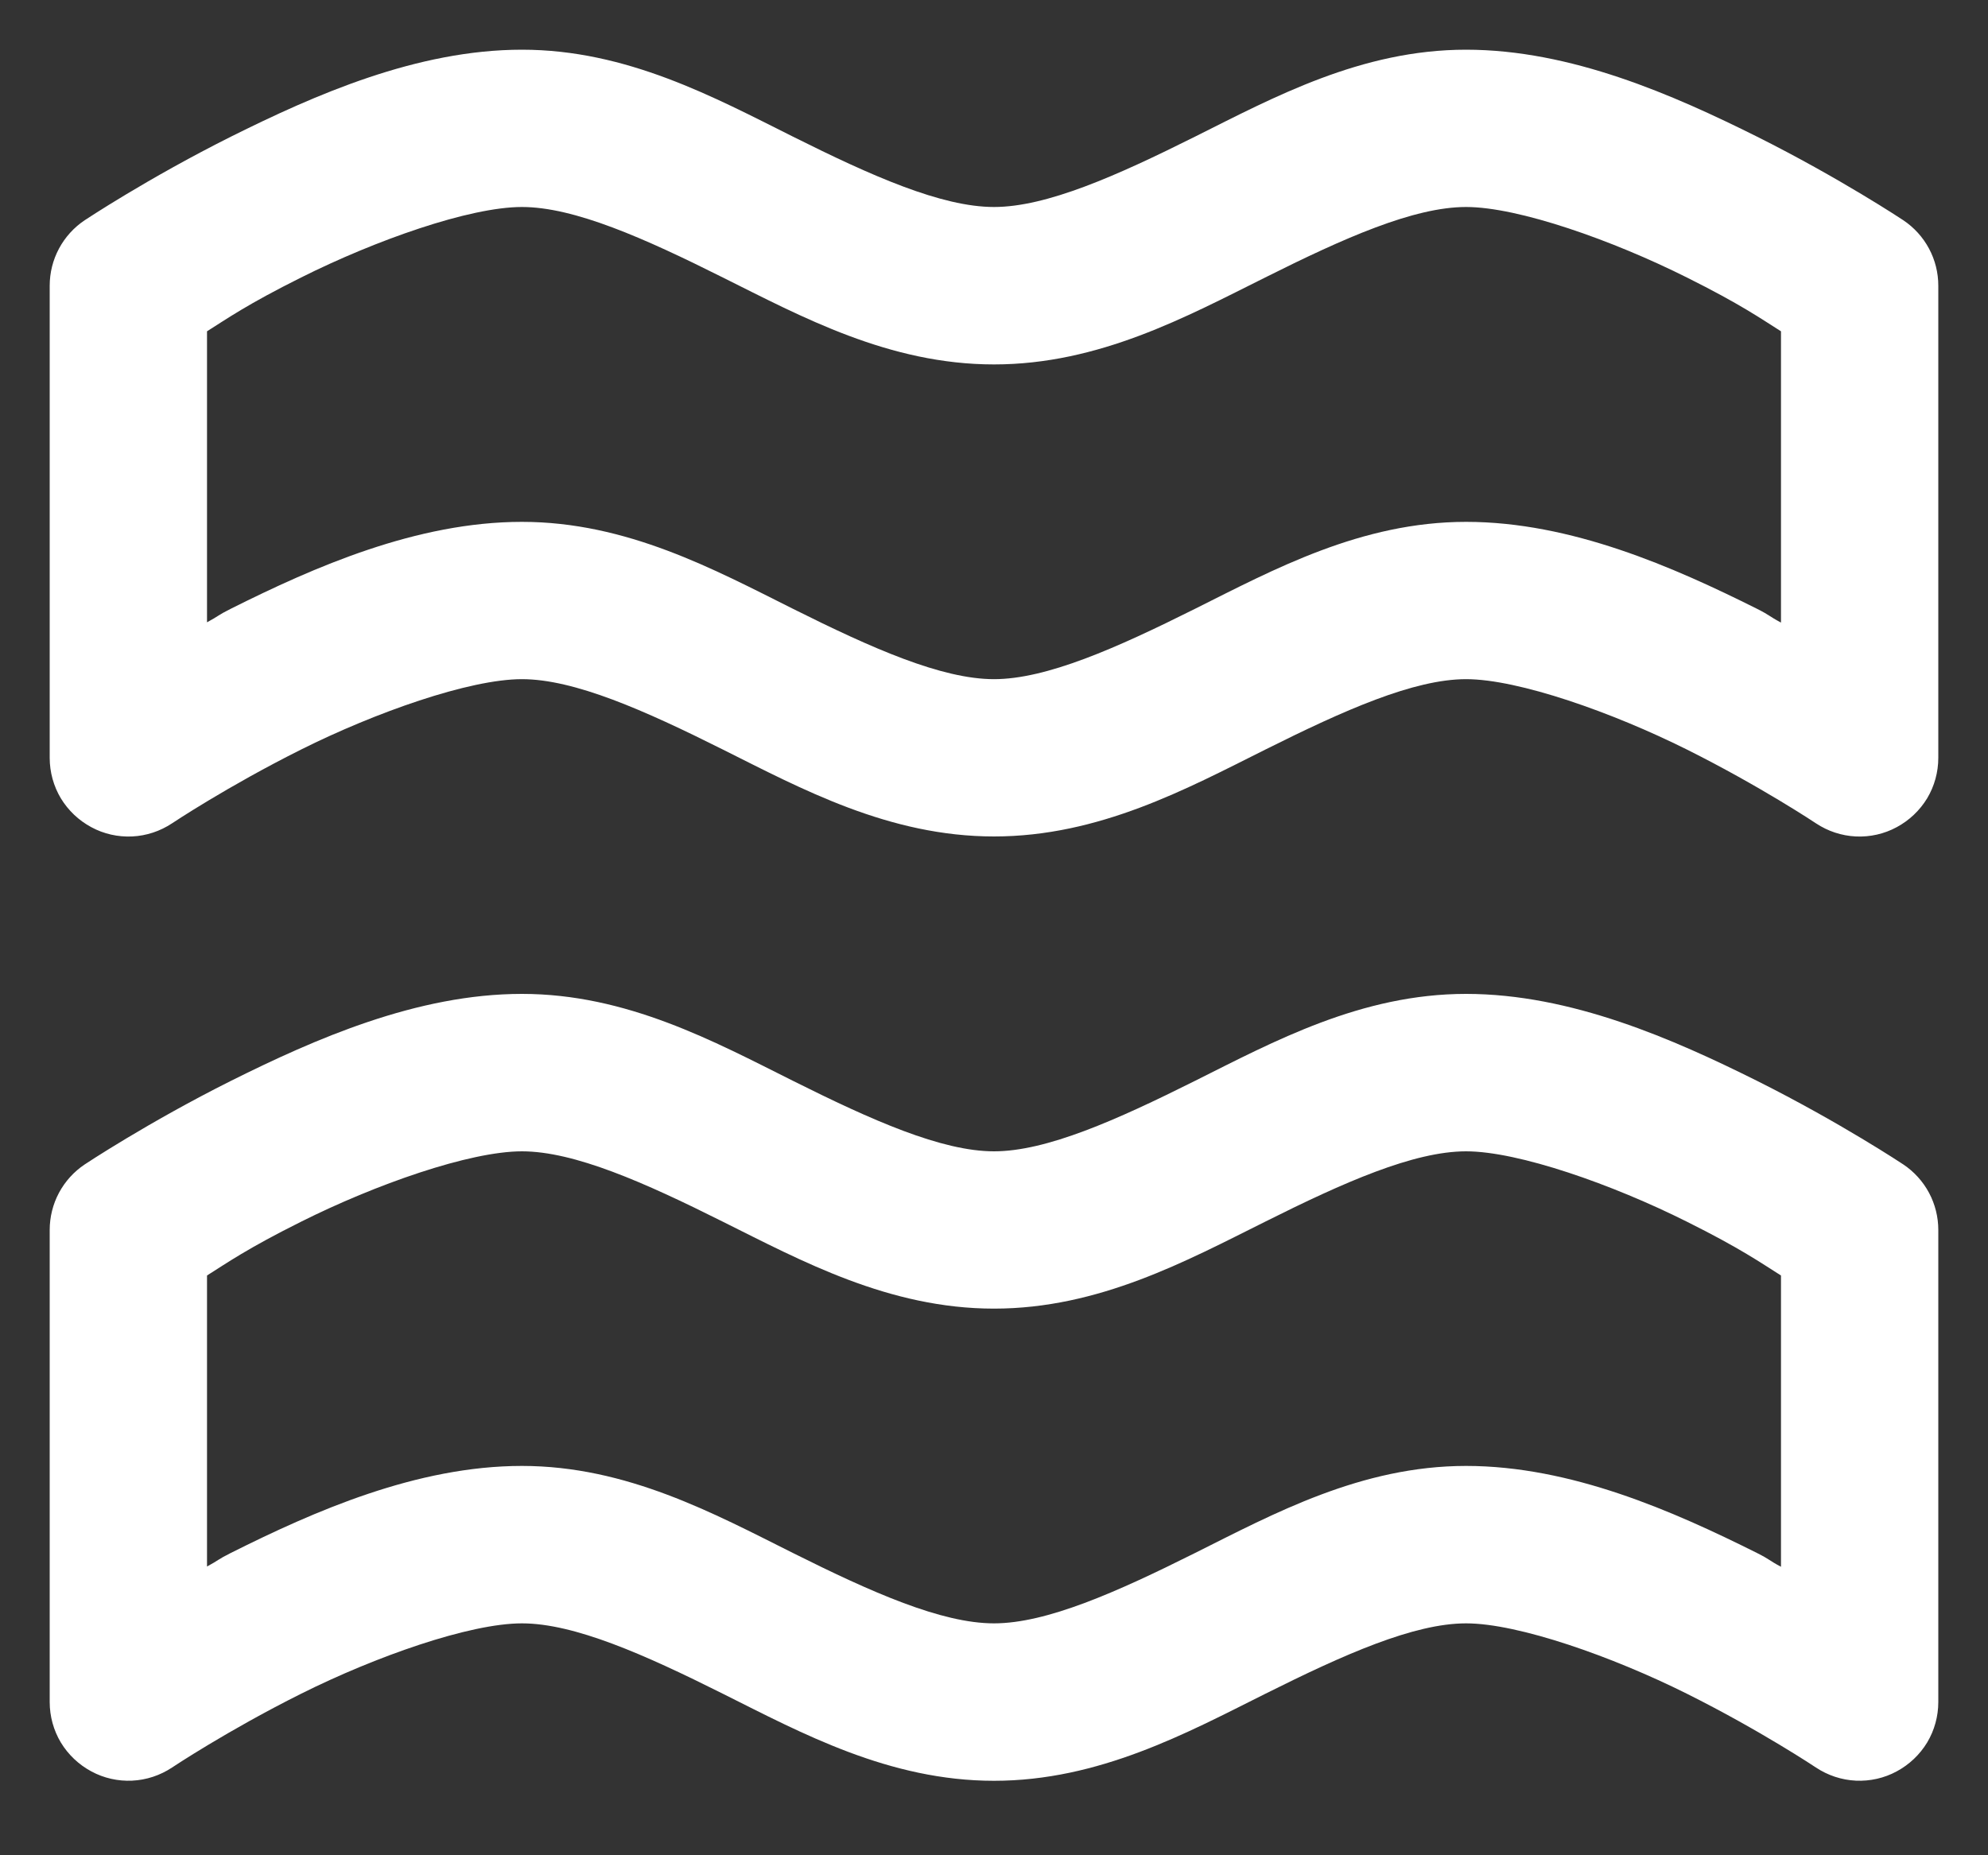 <svg width="15" height="14" viewBox="0 0 15 14" fill="none" xmlns="http://www.w3.org/2000/svg">
<rect x="0" y="0" width="15" height="14" fill="#333333" stroke="none"/>
<path d="M3.938 0.375C3.146 0.375 2.373 0.717 1.743 1.031C1.114 1.346 0.639 1.662 0.639 1.662C0.558 1.716 0.491 1.79 0.445 1.876C0.399 1.962 0.375 2.058 0.375 2.156V5.719C0.375 5.826 0.404 5.932 0.459 6.024C0.515 6.116 0.594 6.191 0.689 6.242C0.783 6.293 0.89 6.317 0.997 6.312C1.105 6.307 1.209 6.272 1.298 6.213C1.298 6.213 1.714 5.935 2.272 5.656C2.83 5.377 3.541 5.125 3.938 5.125C4.333 5.125 4.861 5.359 5.454 5.656C6.048 5.953 6.708 6.312 7.5 6.312C8.292 6.312 8.954 5.953 9.548 5.656C10.142 5.359 10.668 5.125 11.062 5.125C11.458 5.125 12.169 5.377 12.728 5.656C13.286 5.935 13.702 6.213 13.702 6.213C13.791 6.272 13.895 6.307 14.003 6.312C14.11 6.317 14.217 6.293 14.311 6.242C14.406 6.191 14.485 6.116 14.541 6.024C14.596 5.932 14.625 5.826 14.625 5.719V2.156C14.625 2.058 14.601 1.962 14.555 1.876C14.509 1.79 14.442 1.716 14.361 1.662C14.361 1.662 13.886 1.346 13.257 1.031C12.627 0.717 11.854 0.375 11.062 0.375C10.271 0.375 9.611 0.734 9.017 1.031C8.423 1.328 7.896 1.562 7.5 1.562C7.104 1.562 6.577 1.328 5.983 1.031C5.389 0.734 4.729 0.375 3.938 0.375ZM3.938 1.562C4.333 1.562 4.861 1.797 5.454 2.094C6.048 2.39 6.708 2.75 7.5 2.75C8.292 2.75 8.952 2.39 9.546 2.094C10.139 1.797 10.667 1.562 11.062 1.562C11.458 1.562 12.169 1.814 12.728 2.094C13.135 2.297 13.287 2.405 13.438 2.5V4.698C13.344 4.648 13.36 4.646 13.257 4.594C12.627 4.279 11.854 3.938 11.062 3.938C10.271 3.938 9.611 4.297 9.017 4.594C8.423 4.891 7.896 5.125 7.5 5.125C7.104 5.125 6.577 4.891 5.983 4.594C5.389 4.297 4.729 3.938 3.938 3.938C3.145 3.938 2.37 4.279 1.741 4.594C1.639 4.645 1.655 4.646 1.562 4.696V2.5C1.713 2.405 1.865 2.297 2.272 2.094C2.831 1.814 3.542 1.562 3.938 1.562ZM3.938 7.5C3.146 7.5 2.373 7.842 1.743 8.156C1.114 8.471 0.639 8.787 0.639 8.787C0.558 8.841 0.491 8.915 0.445 9.001C0.399 9.087 0.375 9.184 0.375 9.281V12.844C0.375 12.951 0.404 13.057 0.459 13.149C0.515 13.241 0.594 13.316 0.689 13.367C0.783 13.418 0.89 13.442 0.997 13.437C1.105 13.432 1.209 13.397 1.298 13.338C1.298 13.338 1.714 13.06 2.272 12.781C2.83 12.502 3.541 12.25 3.938 12.25C4.333 12.25 4.861 12.484 5.454 12.781C6.048 13.078 6.708 13.438 7.5 13.438C8.292 13.438 8.954 13.078 9.548 12.781C10.142 12.484 10.668 12.25 11.062 12.25C11.458 12.25 12.169 12.502 12.728 12.781C13.286 13.06 13.702 13.338 13.702 13.338C13.791 13.397 13.895 13.432 14.003 13.437C14.11 13.442 14.217 13.418 14.311 13.367C14.406 13.316 14.485 13.241 14.541 13.149C14.596 13.057 14.625 12.951 14.625 12.844V9.281C14.625 9.184 14.601 9.087 14.555 9.001C14.509 8.915 14.442 8.841 14.361 8.787C14.361 8.787 13.886 8.471 13.257 8.156C12.627 7.842 11.854 7.5 11.062 7.5C10.271 7.5 9.611 7.859 9.017 8.156C8.423 8.453 7.896 8.688 7.5 8.688C7.104 8.688 6.577 8.453 5.983 8.156C5.389 7.859 4.729 7.5 3.938 7.5ZM3.938 8.688C4.333 8.688 4.861 8.922 5.454 9.219C6.048 9.515 6.708 9.875 7.5 9.875C8.292 9.875 8.952 9.515 9.546 9.219C10.139 8.922 10.667 8.688 11.062 8.688C11.458 8.688 12.169 8.939 12.728 9.219C13.135 9.422 13.287 9.53 13.438 9.625V11.823C13.344 11.773 13.36 11.771 13.257 11.719C12.627 11.404 11.854 11.062 11.062 11.062C10.271 11.062 9.611 11.422 9.017 11.719C8.423 12.016 7.896 12.25 7.5 12.25C7.104 12.25 6.577 12.016 5.983 11.719C5.389 11.422 4.729 11.062 3.938 11.062C3.145 11.062 2.37 11.404 1.741 11.719C1.639 11.77 1.655 11.771 1.562 11.821V9.625C1.713 9.53 1.865 9.422 2.272 9.219C2.831 8.939 3.542 8.688 3.938 8.688Z" fill="#ffffff"/>
</svg>
